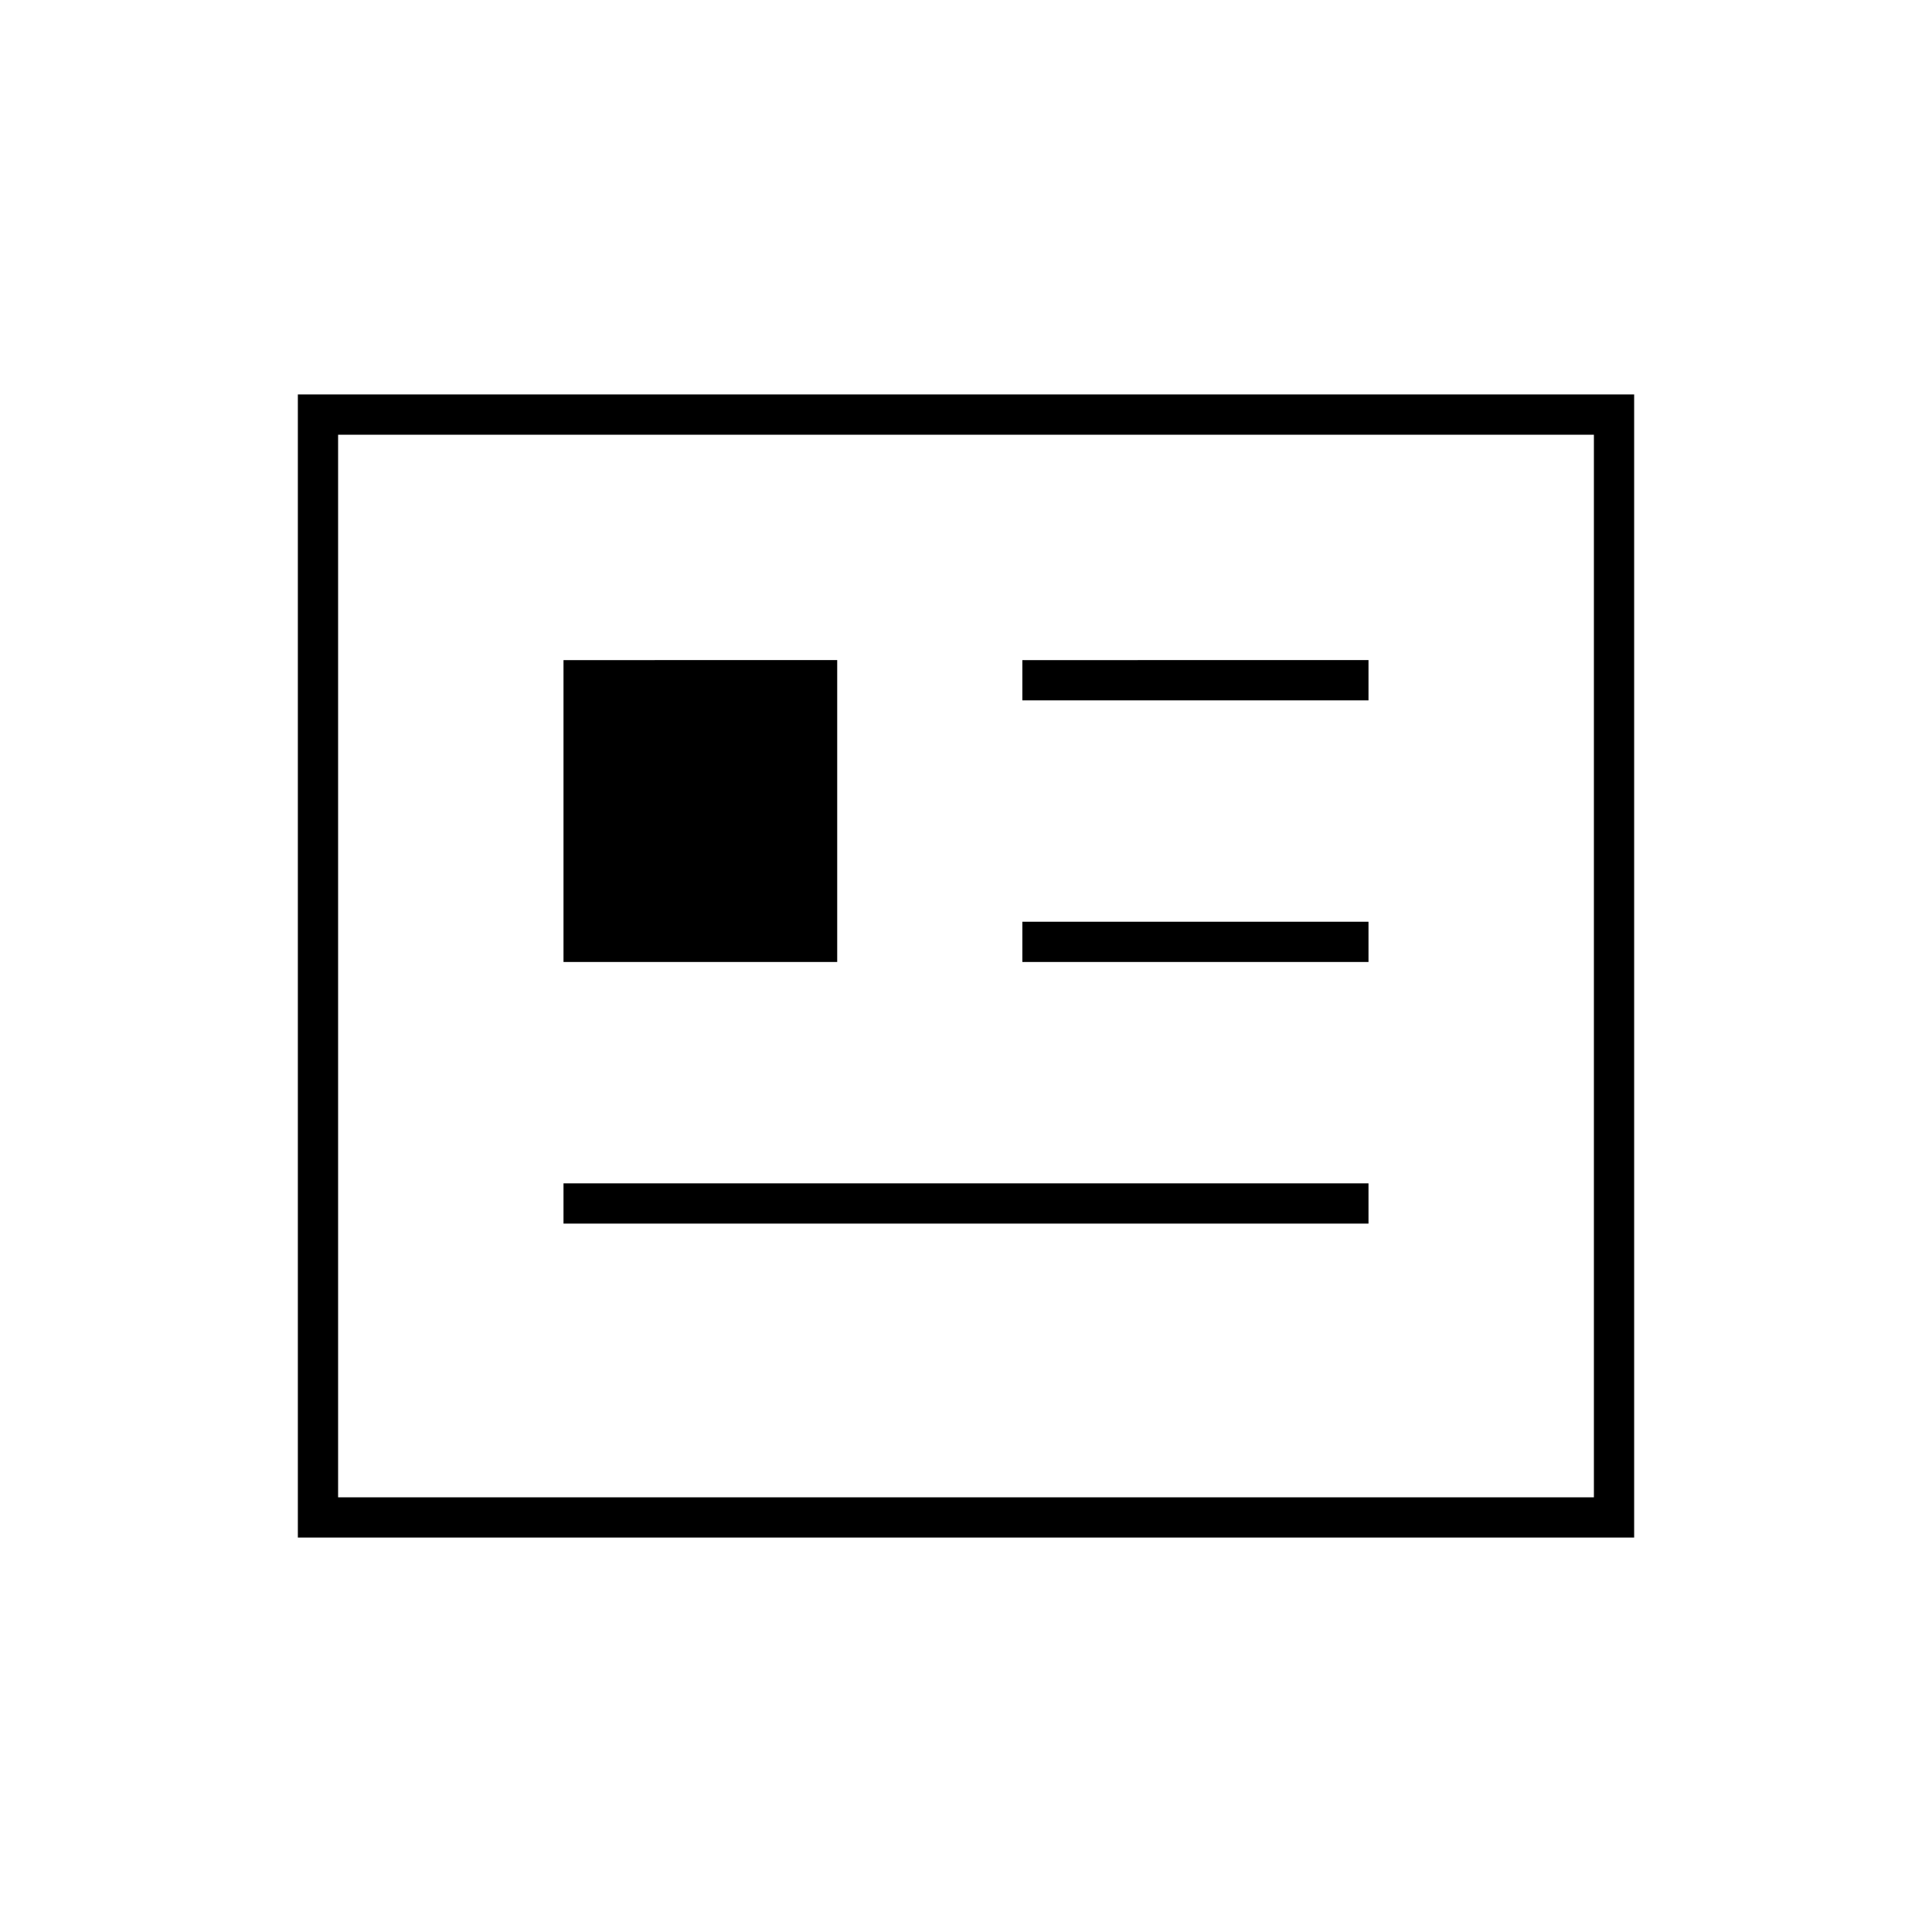 <svg xmlns="http://www.w3.org/2000/svg" height="20" viewBox="0 -960 960 960" width="20"><path d="M148-196v-568h664v568H148Zm20-20h624v-528H168v528Zm112-136h400v-20H280v20Zm0-130h136v-150H280v150Zm228 0h172v-20H508v20Zm0-130h172v-20H508v20ZM168-216v-528 528Z"/></svg>